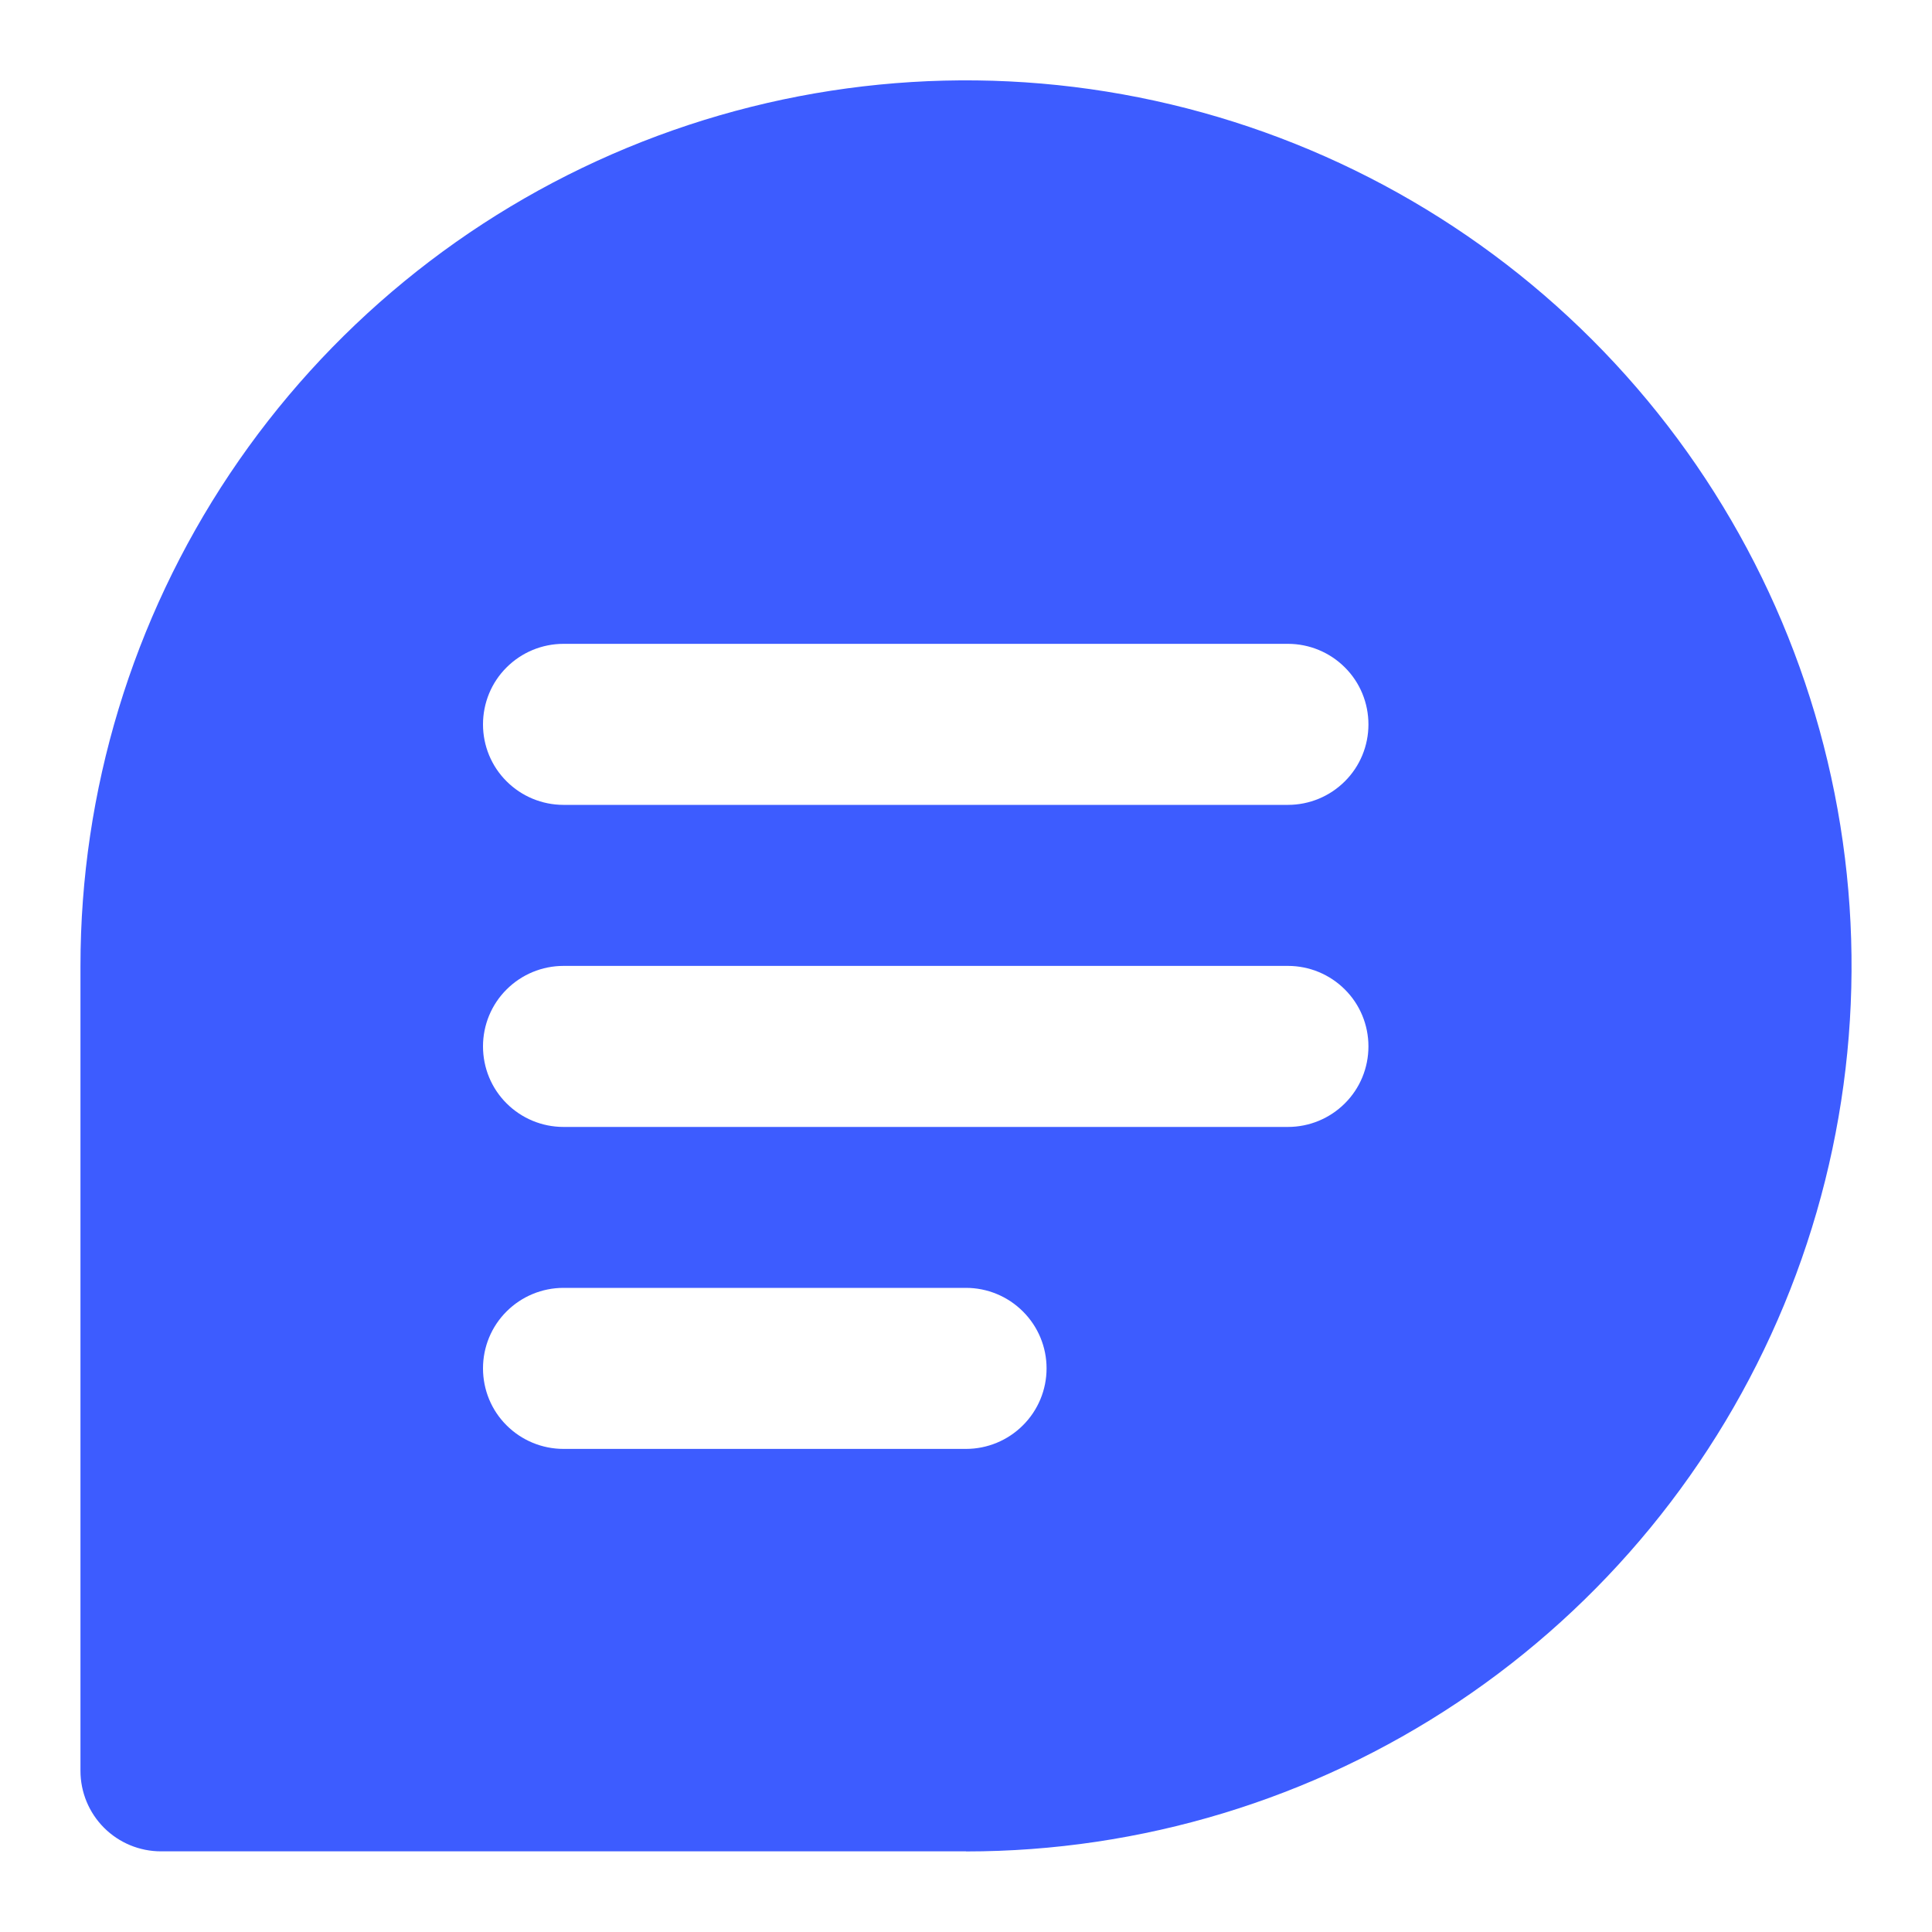 <svg width="20" height="20" viewBox="0 0 20 20" fill="none" xmlns="http://www.w3.org/2000/svg">
    <path d="M10 19.165H1.666C1.445 19.165 1.233 19.077 1.077 18.921C0.921 18.765 0.833 18.553 0.833 18.332V9.999C0.833 8.186 1.371 6.414 2.378 4.906C3.385 3.399 4.817 2.224 6.492 1.53C8.167 0.836 10.01 0.654 11.788 1.008C13.567 1.362 15.2 2.235 16.482 3.517C17.764 4.799 18.637 6.432 18.991 8.211C19.345 9.989 19.163 11.832 18.469 13.507C17.775 15.182 16.6 16.614 15.093 17.621C13.585 18.628 11.813 19.166 10 19.166V19.165ZM5.833 13.332C5.612 13.332 5.4 13.42 5.244 13.576C5.087 13.732 5 13.944 5 14.165C5 14.387 5.087 14.599 5.244 14.755C5.4 14.911 5.612 14.999 5.833 14.999H10C10.221 14.999 10.433 14.911 10.589 14.755C10.746 14.599 10.834 14.387 10.834 14.165C10.834 13.944 10.746 13.732 10.589 13.576C10.433 13.42 10.221 13.332 10 13.332H5.833ZM5.833 9.999C5.612 9.999 5.4 10.087 5.244 10.243C5.087 10.399 5 10.611 5 10.832C5 11.054 5.087 11.266 5.244 11.422C5.4 11.578 5.612 11.666 5.833 11.666H13.333C13.554 11.666 13.766 11.578 13.922 11.422C14.079 11.266 14.166 11.054 14.166 10.832C14.166 10.611 14.079 10.399 13.922 10.243C13.766 10.087 13.554 9.999 13.333 9.999H5.833ZM5.833 6.665C5.612 6.665 5.4 6.753 5.244 6.909C5.087 7.065 5 7.277 5 7.499C5 7.72 5.087 7.932 5.244 8.088C5.4 8.244 5.612 8.332 5.833 8.332H13.333C13.554 8.332 13.766 8.244 13.922 8.088C14.079 7.932 14.166 7.72 14.166 7.499C14.166 7.277 14.079 7.065 13.922 6.909C13.766 6.753 13.554 6.665 13.333 6.665H5.833Z" fill="#3D5CFF"/>
</svg>
